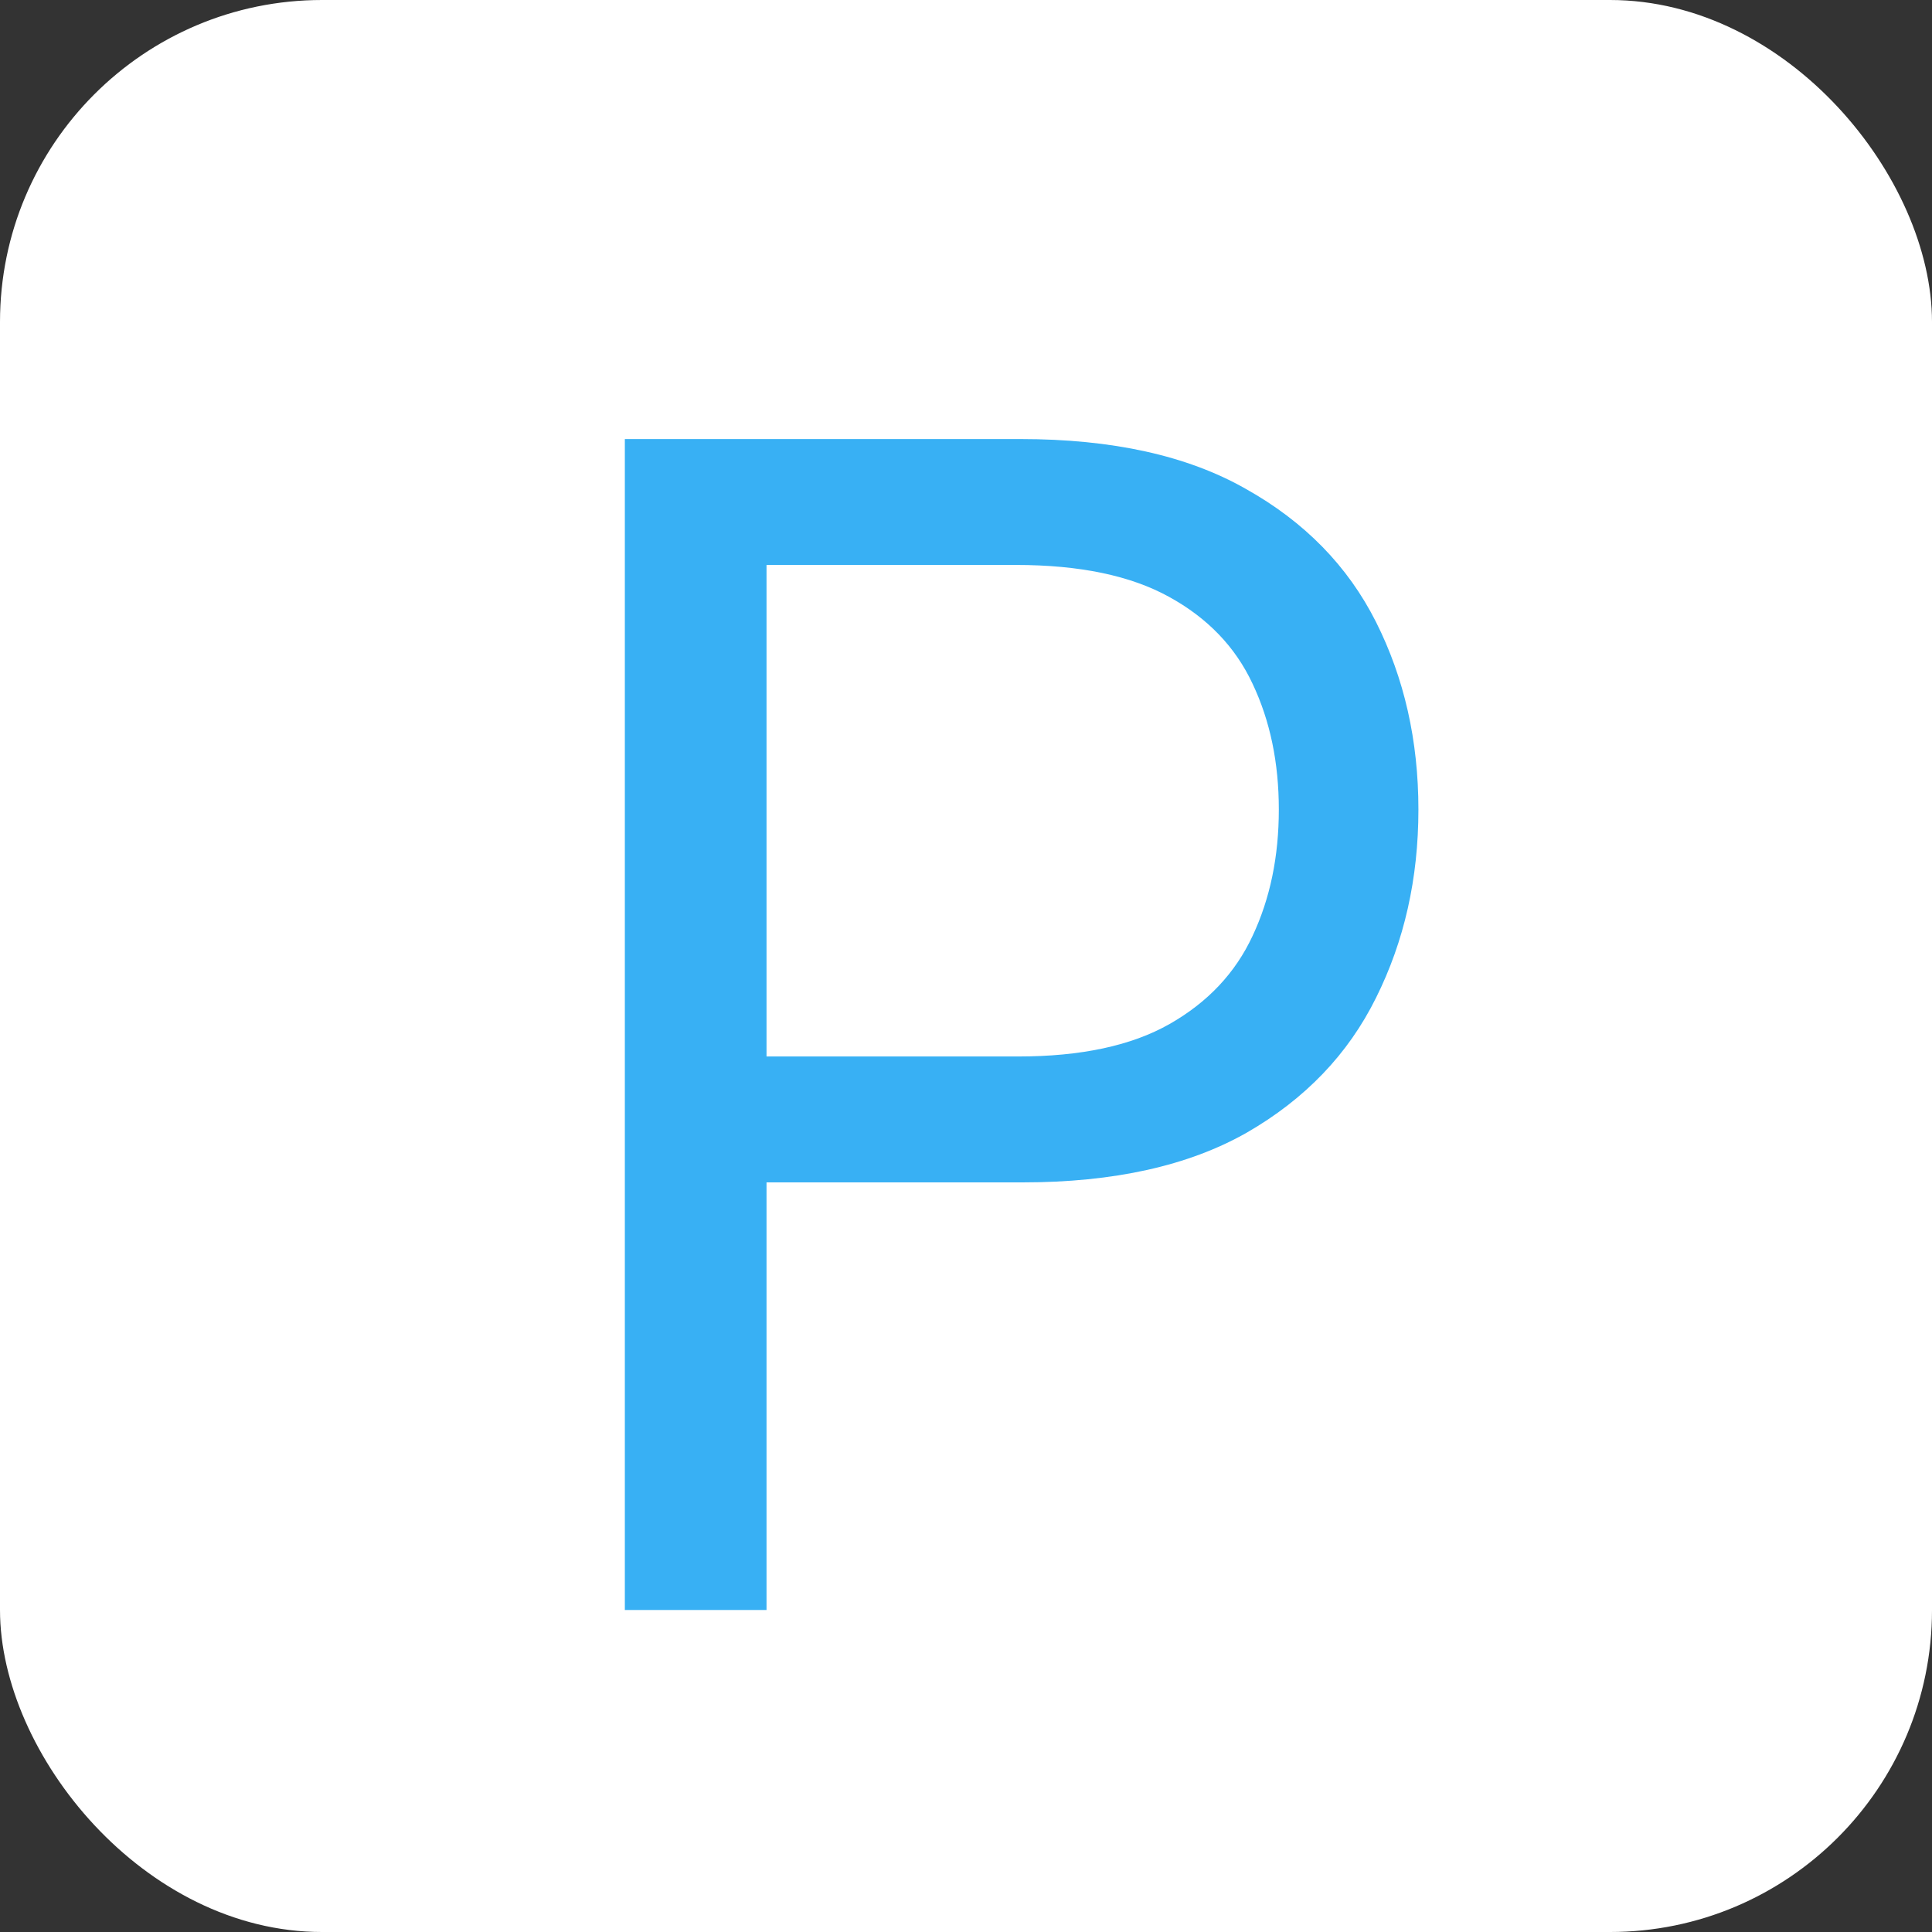 <svg width="12" height="12" viewBox="0 0 12 12" fill="none" xmlns="http://www.w3.org/2000/svg">
<rect x="0" y="0" width="12" height="12" fill="#333333" stroke="none"/>
<rect width="12" height="12" rx="2" fill="white"/>
<path d="M3.881 10V2.727H6.338C6.909 2.727 7.375 2.83 7.737 3.036C8.102 3.24 8.372 3.516 8.547 3.864C8.722 4.212 8.81 4.6 8.81 5.028C8.81 5.457 8.722 5.846 8.547 6.197C8.374 6.547 8.107 6.826 7.744 7.035C7.382 7.241 6.918 7.344 6.352 7.344H4.591V6.562H6.324C6.714 6.562 7.028 6.495 7.265 6.36C7.502 6.225 7.673 6.043 7.78 5.813C7.889 5.581 7.943 5.32 7.943 5.028C7.943 4.737 7.889 4.477 7.78 4.247C7.673 4.018 7.5 3.838 7.261 3.707C7.022 3.575 6.705 3.509 6.31 3.509H4.761V10H3.881Z" fill="#38B0F4"/>
</svg>

